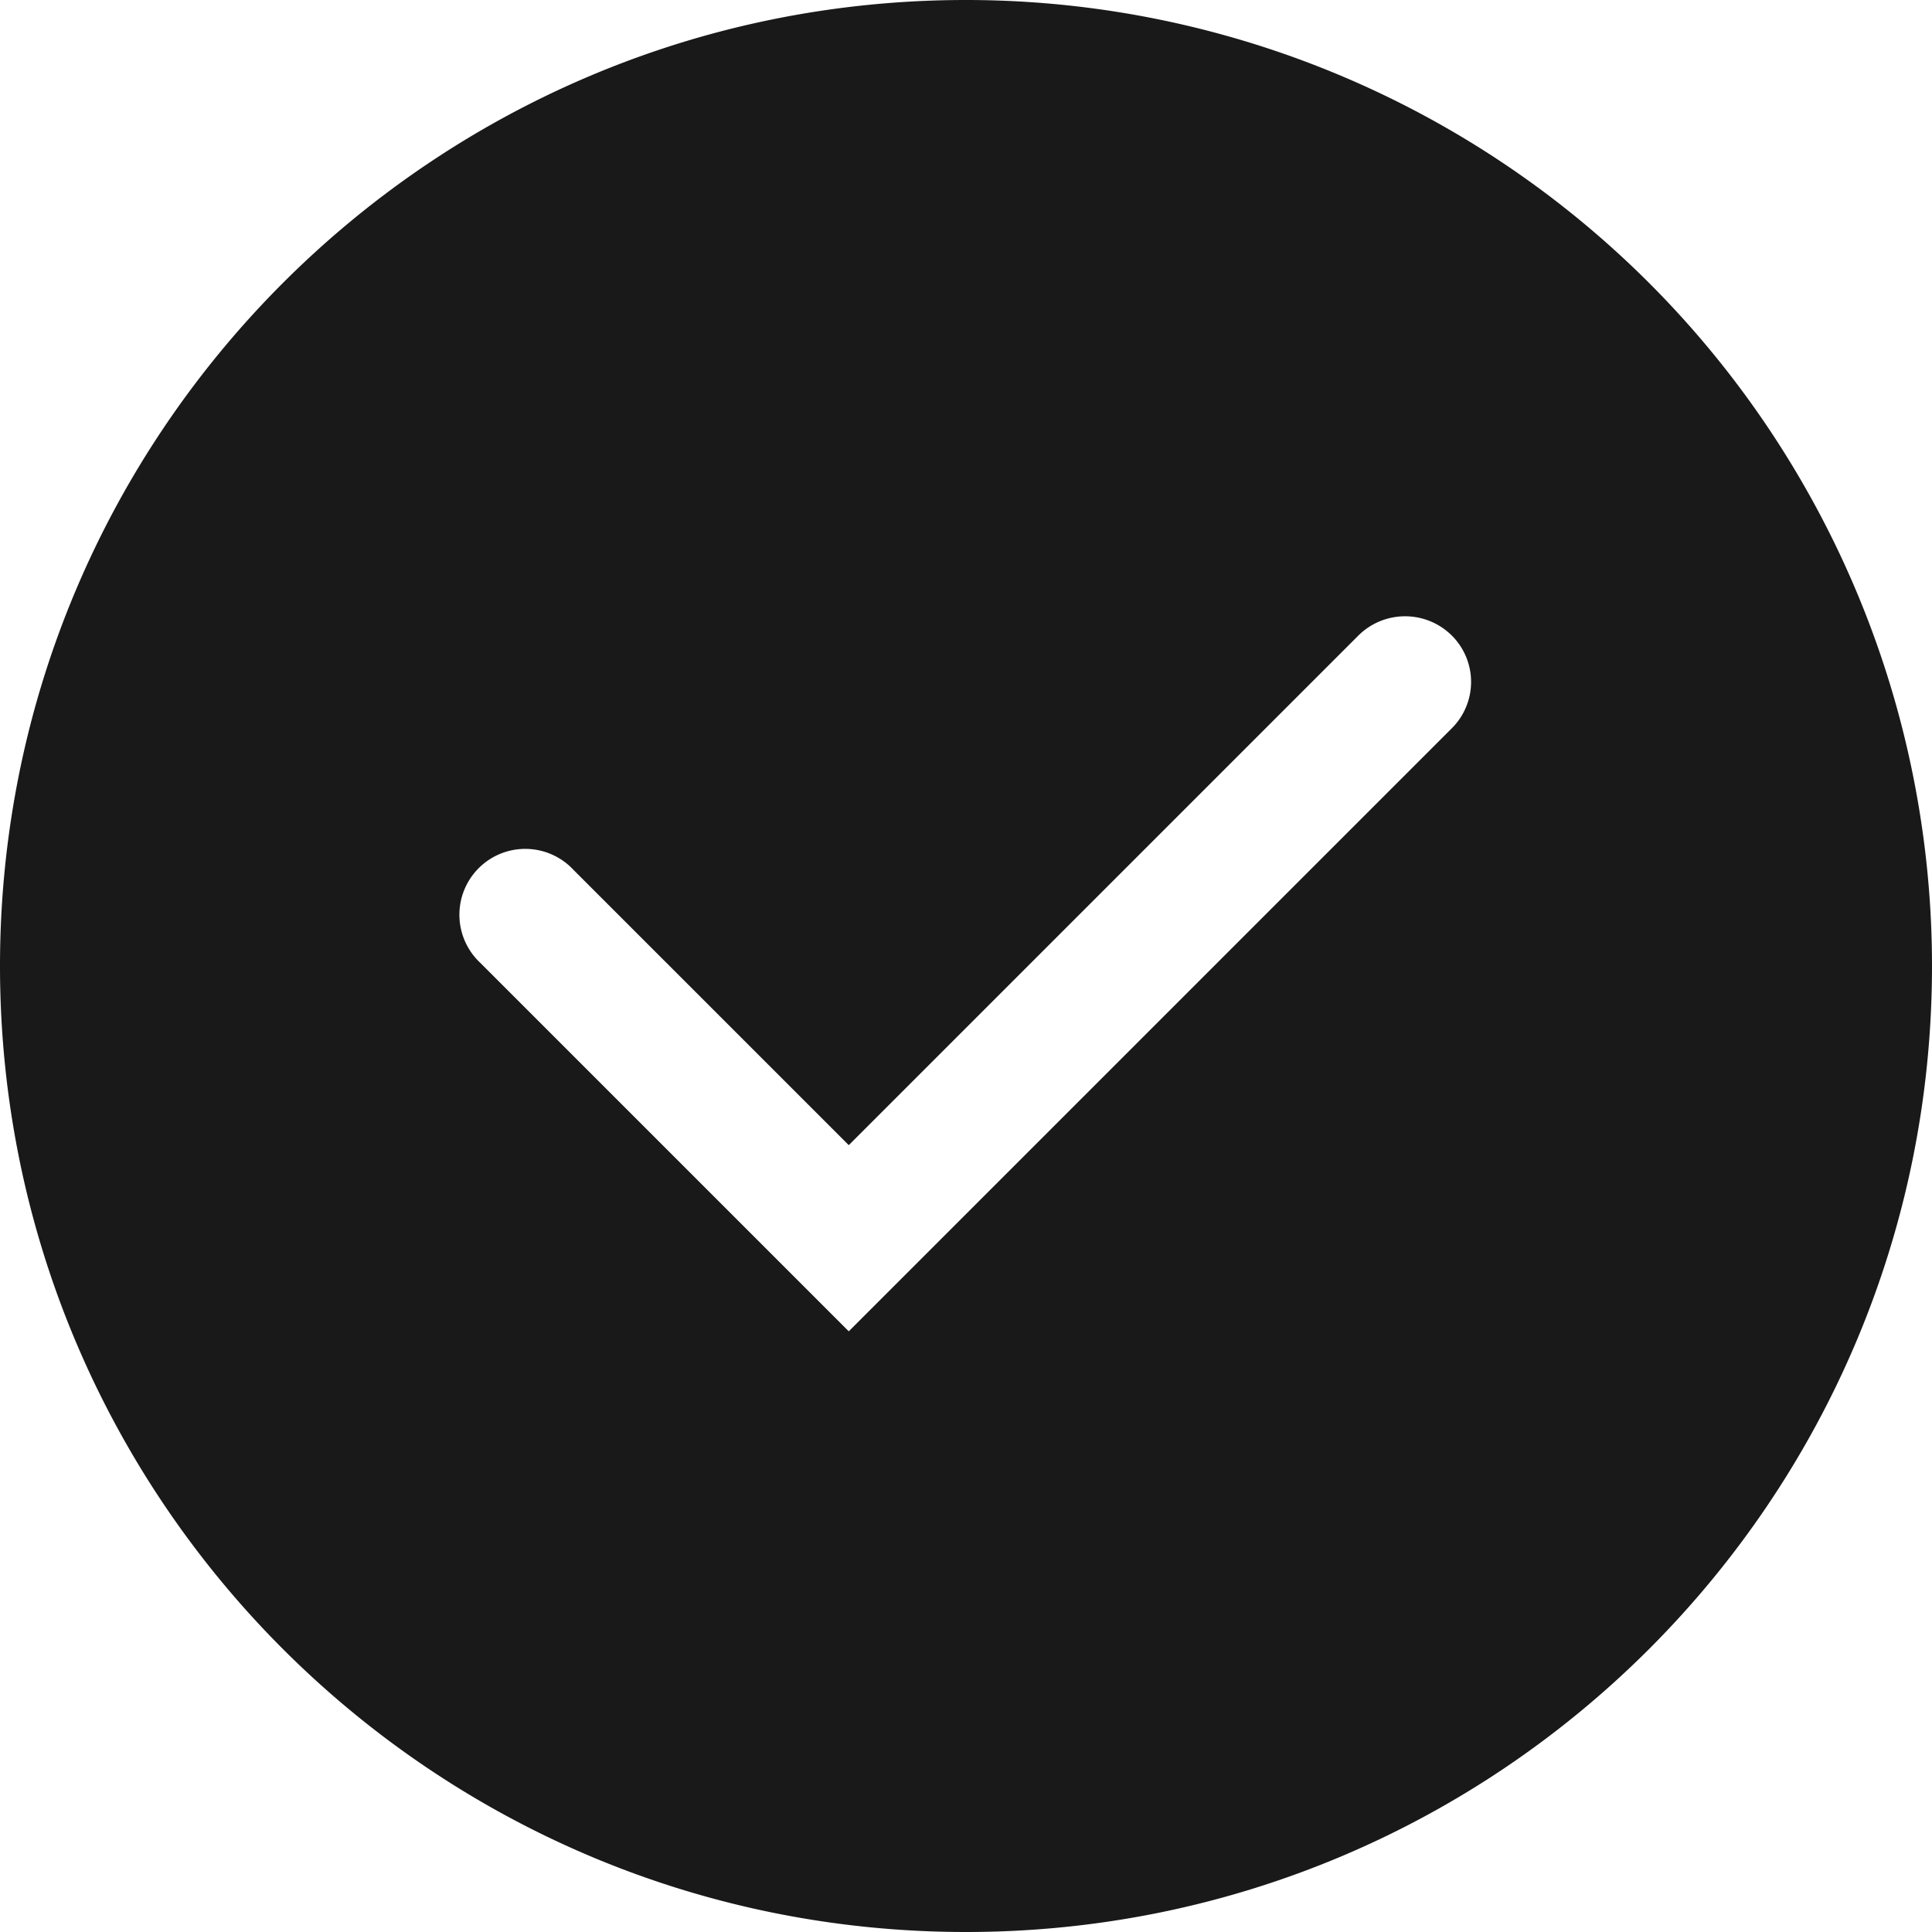 <svg width="22" height="22" xmlns="http://www.w3.org/2000/svg"><path d="M11 0C4.925 0 0 4.925 0 11s4.925 11 11 11 11-4.925 11-11A11 11 0 0 0 11 0Zm5.53 8.295L9.665 15.16 5.47 10.965a.75.75 0 1 1 1.06-1.06l3.135 3.135 5.805-5.805a.755.755 0 0 1 1.06 0 .745.745 0 0 1 0 1.06Z" fill="#191919" fill-rule="evenodd"/></svg>